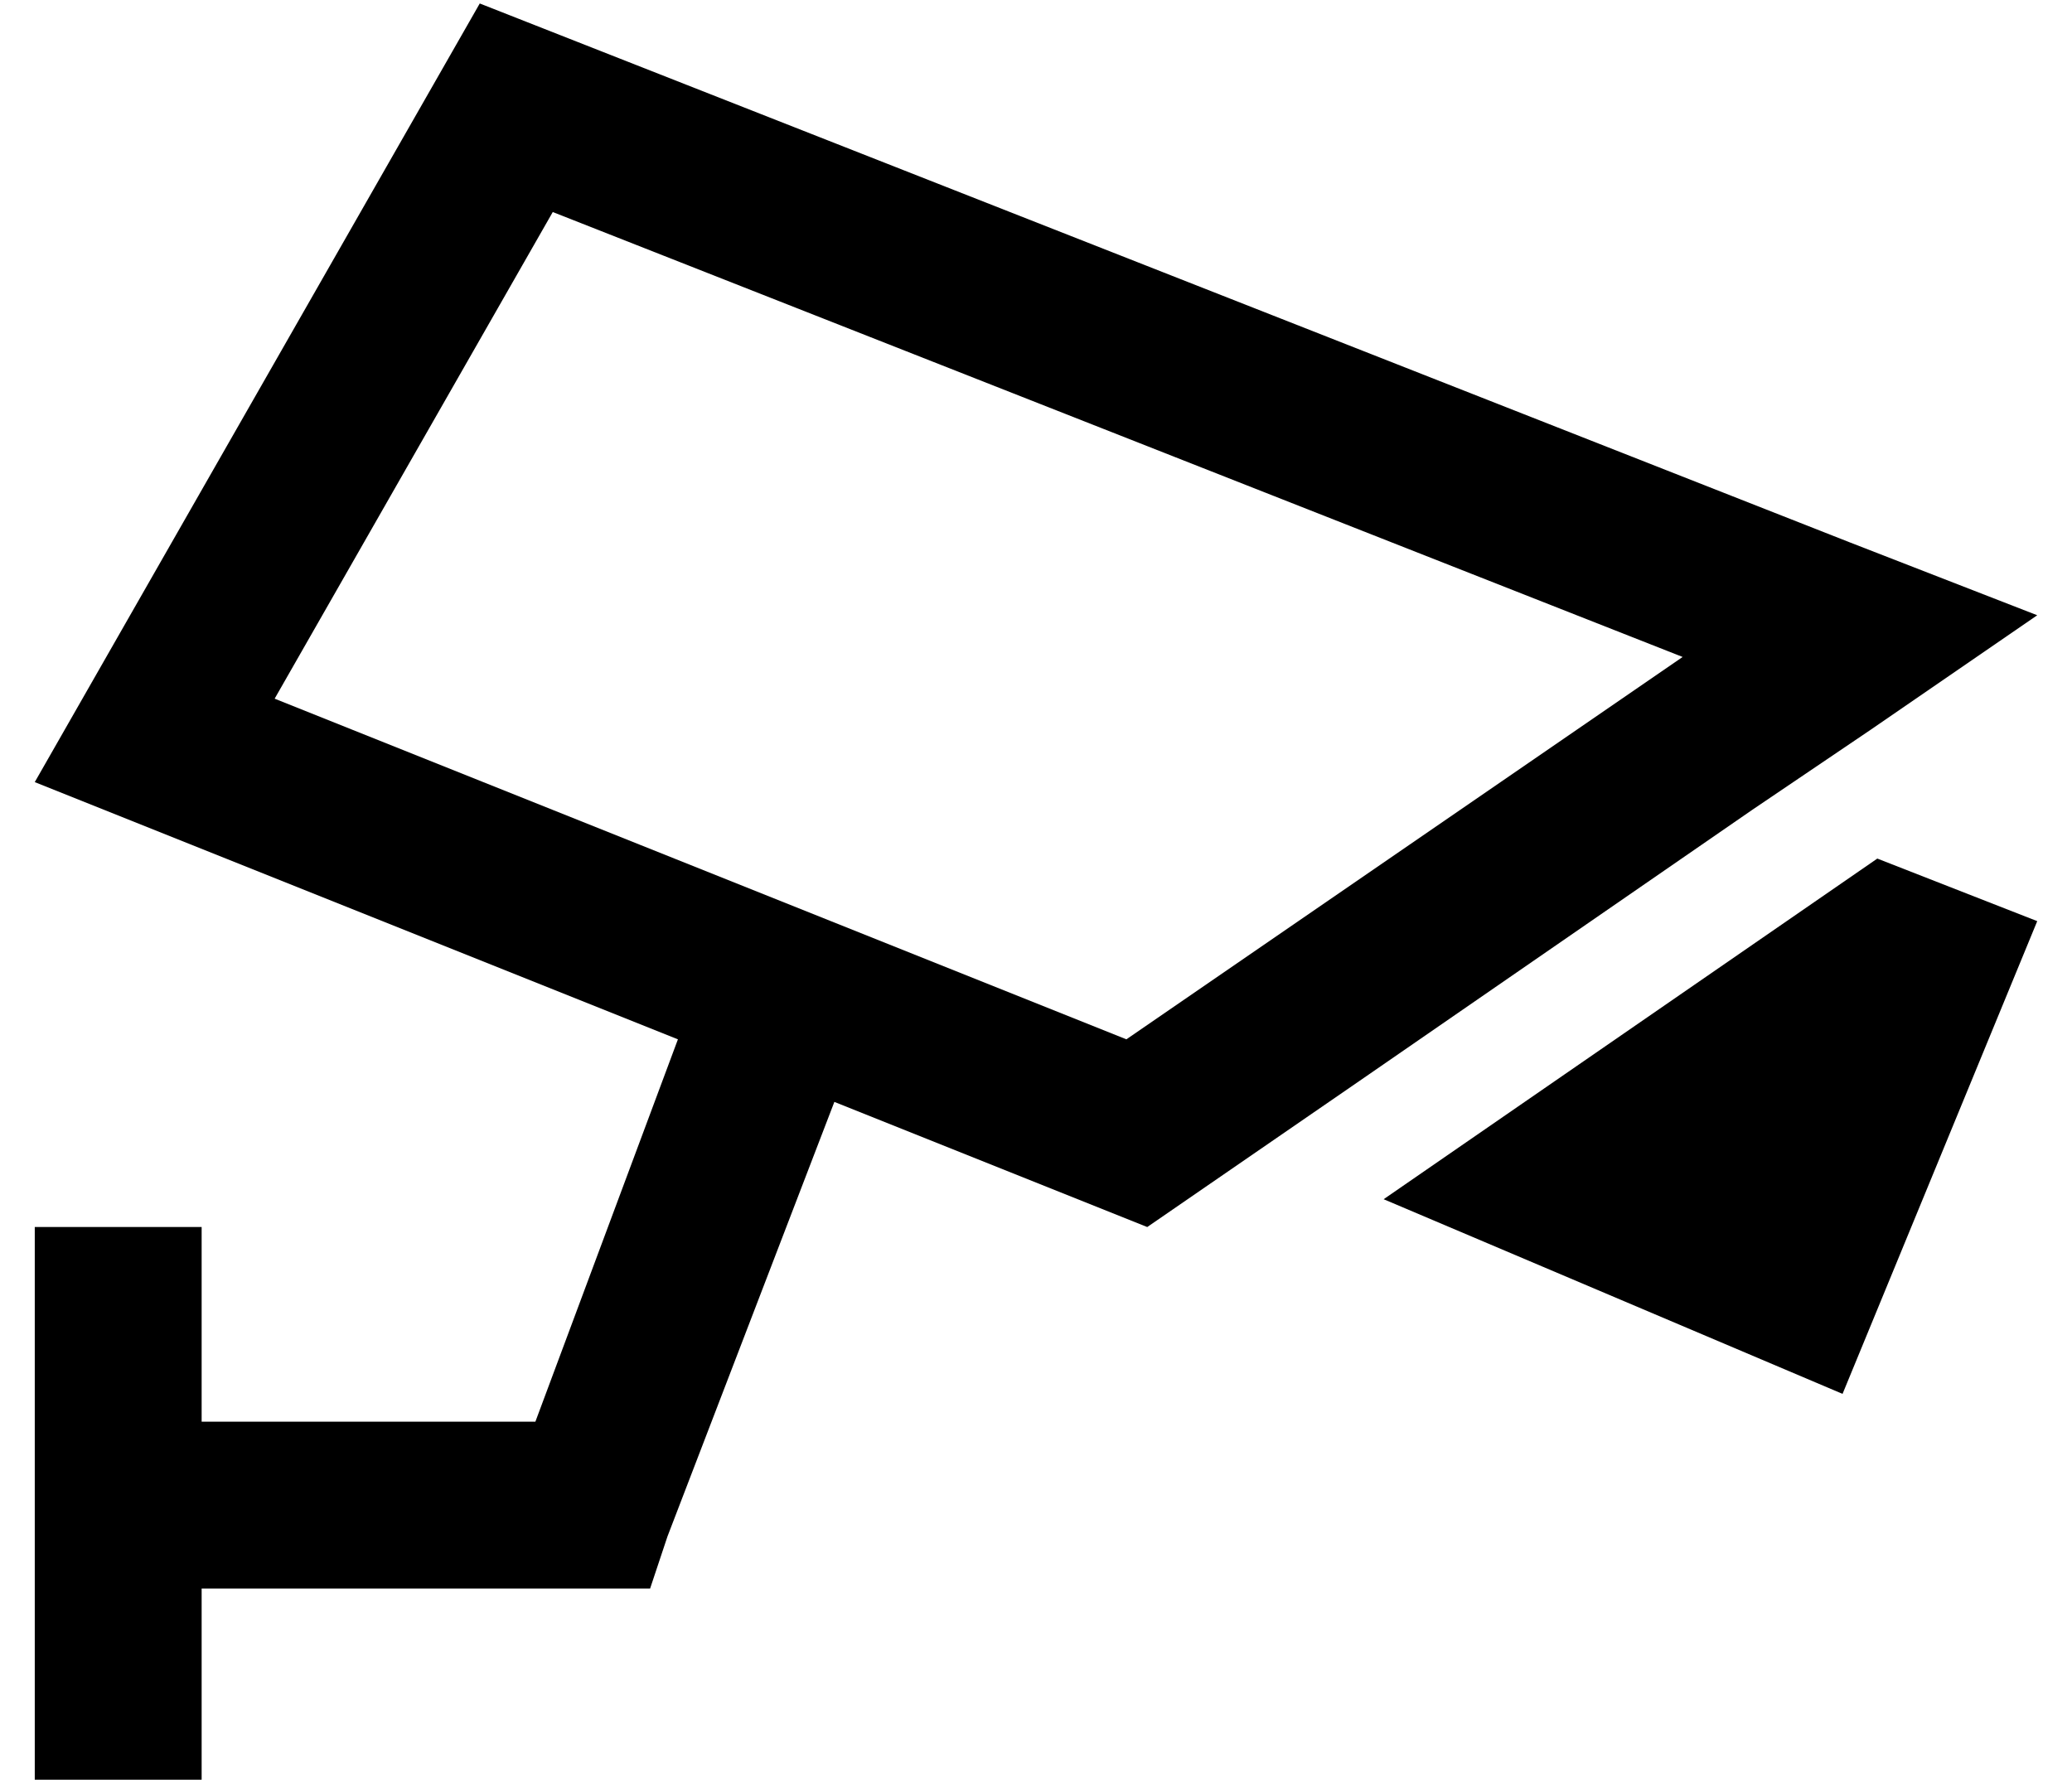 <?xml version="1.0" standalone="no"?>
<!DOCTYPE svg PUBLIC "-//W3C//DTD SVG 1.1//EN" "http://www.w3.org/Graphics/SVG/1.1/DTD/svg11.dtd" >
<svg xmlns="http://www.w3.org/2000/svg" xmlns:xlink="http://www.w3.org/1999/xlink" version="1.1" viewBox="-10 -40 596 512">
   <path fill="currentColor"
d="M0 185l24 -42l-24 42l24 -42l104 -182v0l394 155v0l54 21v0l-48 33v0l-34 23v0v0v0l-113 78v0l-61 42v0l-90 -36v0l-48 125v0l-5 15v0h-17h-112v32v0v24v0h-48v0v-24v0v-56v0v-56v0v-24v0h48v0v24v0v32v0h96v0l41 -110v0l-140 -56v0l-45 -18v0zM314 259l160 -110
l-160 110l160 -110l-325 -128v0l-80 140v0l245 98v0zM520 361l-132 -56l132 56l-132 -56l142 -98v0l46 18v0l-56 136v0z" />
</svg>
